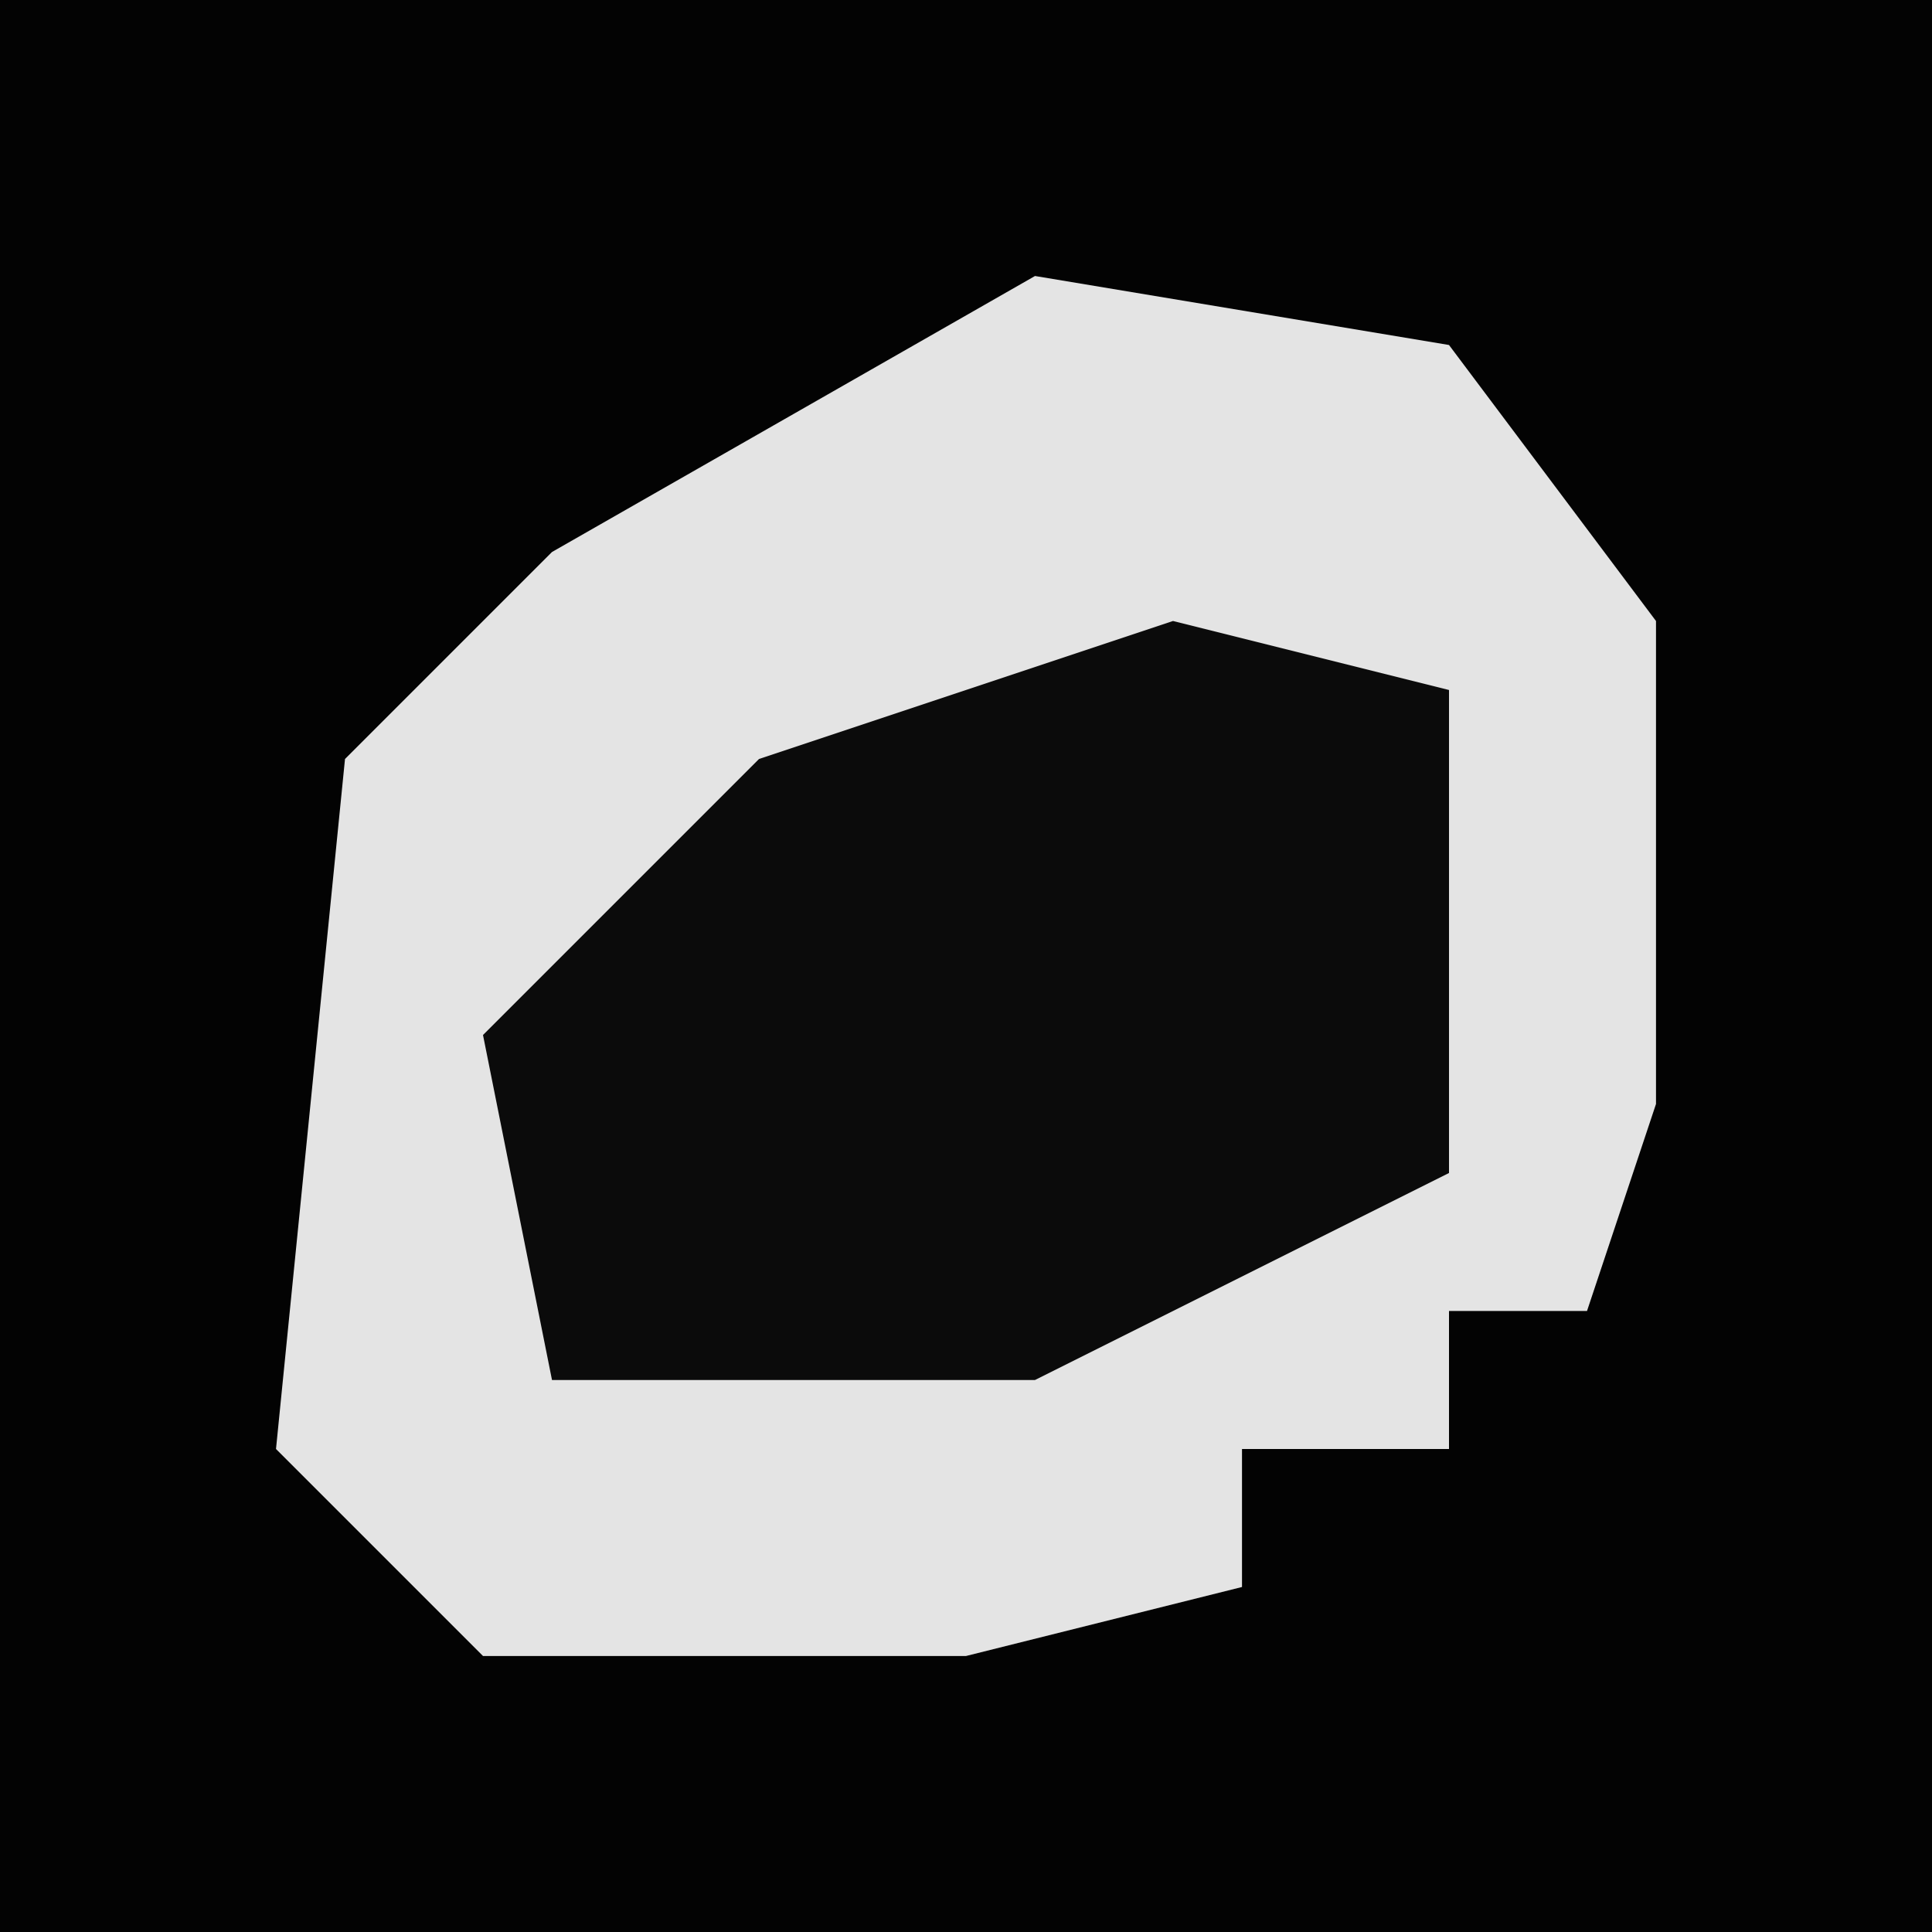 <?xml version="1.0" encoding="UTF-8"?>
<svg version="1.1" xmlns="http://www.w3.org/2000/svg" width="28" height="28">
<path d="M0,0 L28,0 L28,28 L0,28 Z " fill="#030303" transform="translate(0,0)"/>
<path d="M0,0 L6,1 L9,5 L9,12 L8,15 L6,15 L6,17 L3,17 L3,19 L-1,20 L-8,20 L-11,17 L-10,7 L-7,4 Z " fill="#E4E4E4" transform="translate(15,4)"/>
<path d="M0,0 L4,1 L4,8 L-2,11 L-9,11 L-10,6 L-6,2 Z " fill="#0B0B0B" transform="translate(17,9)"/>
</svg>
